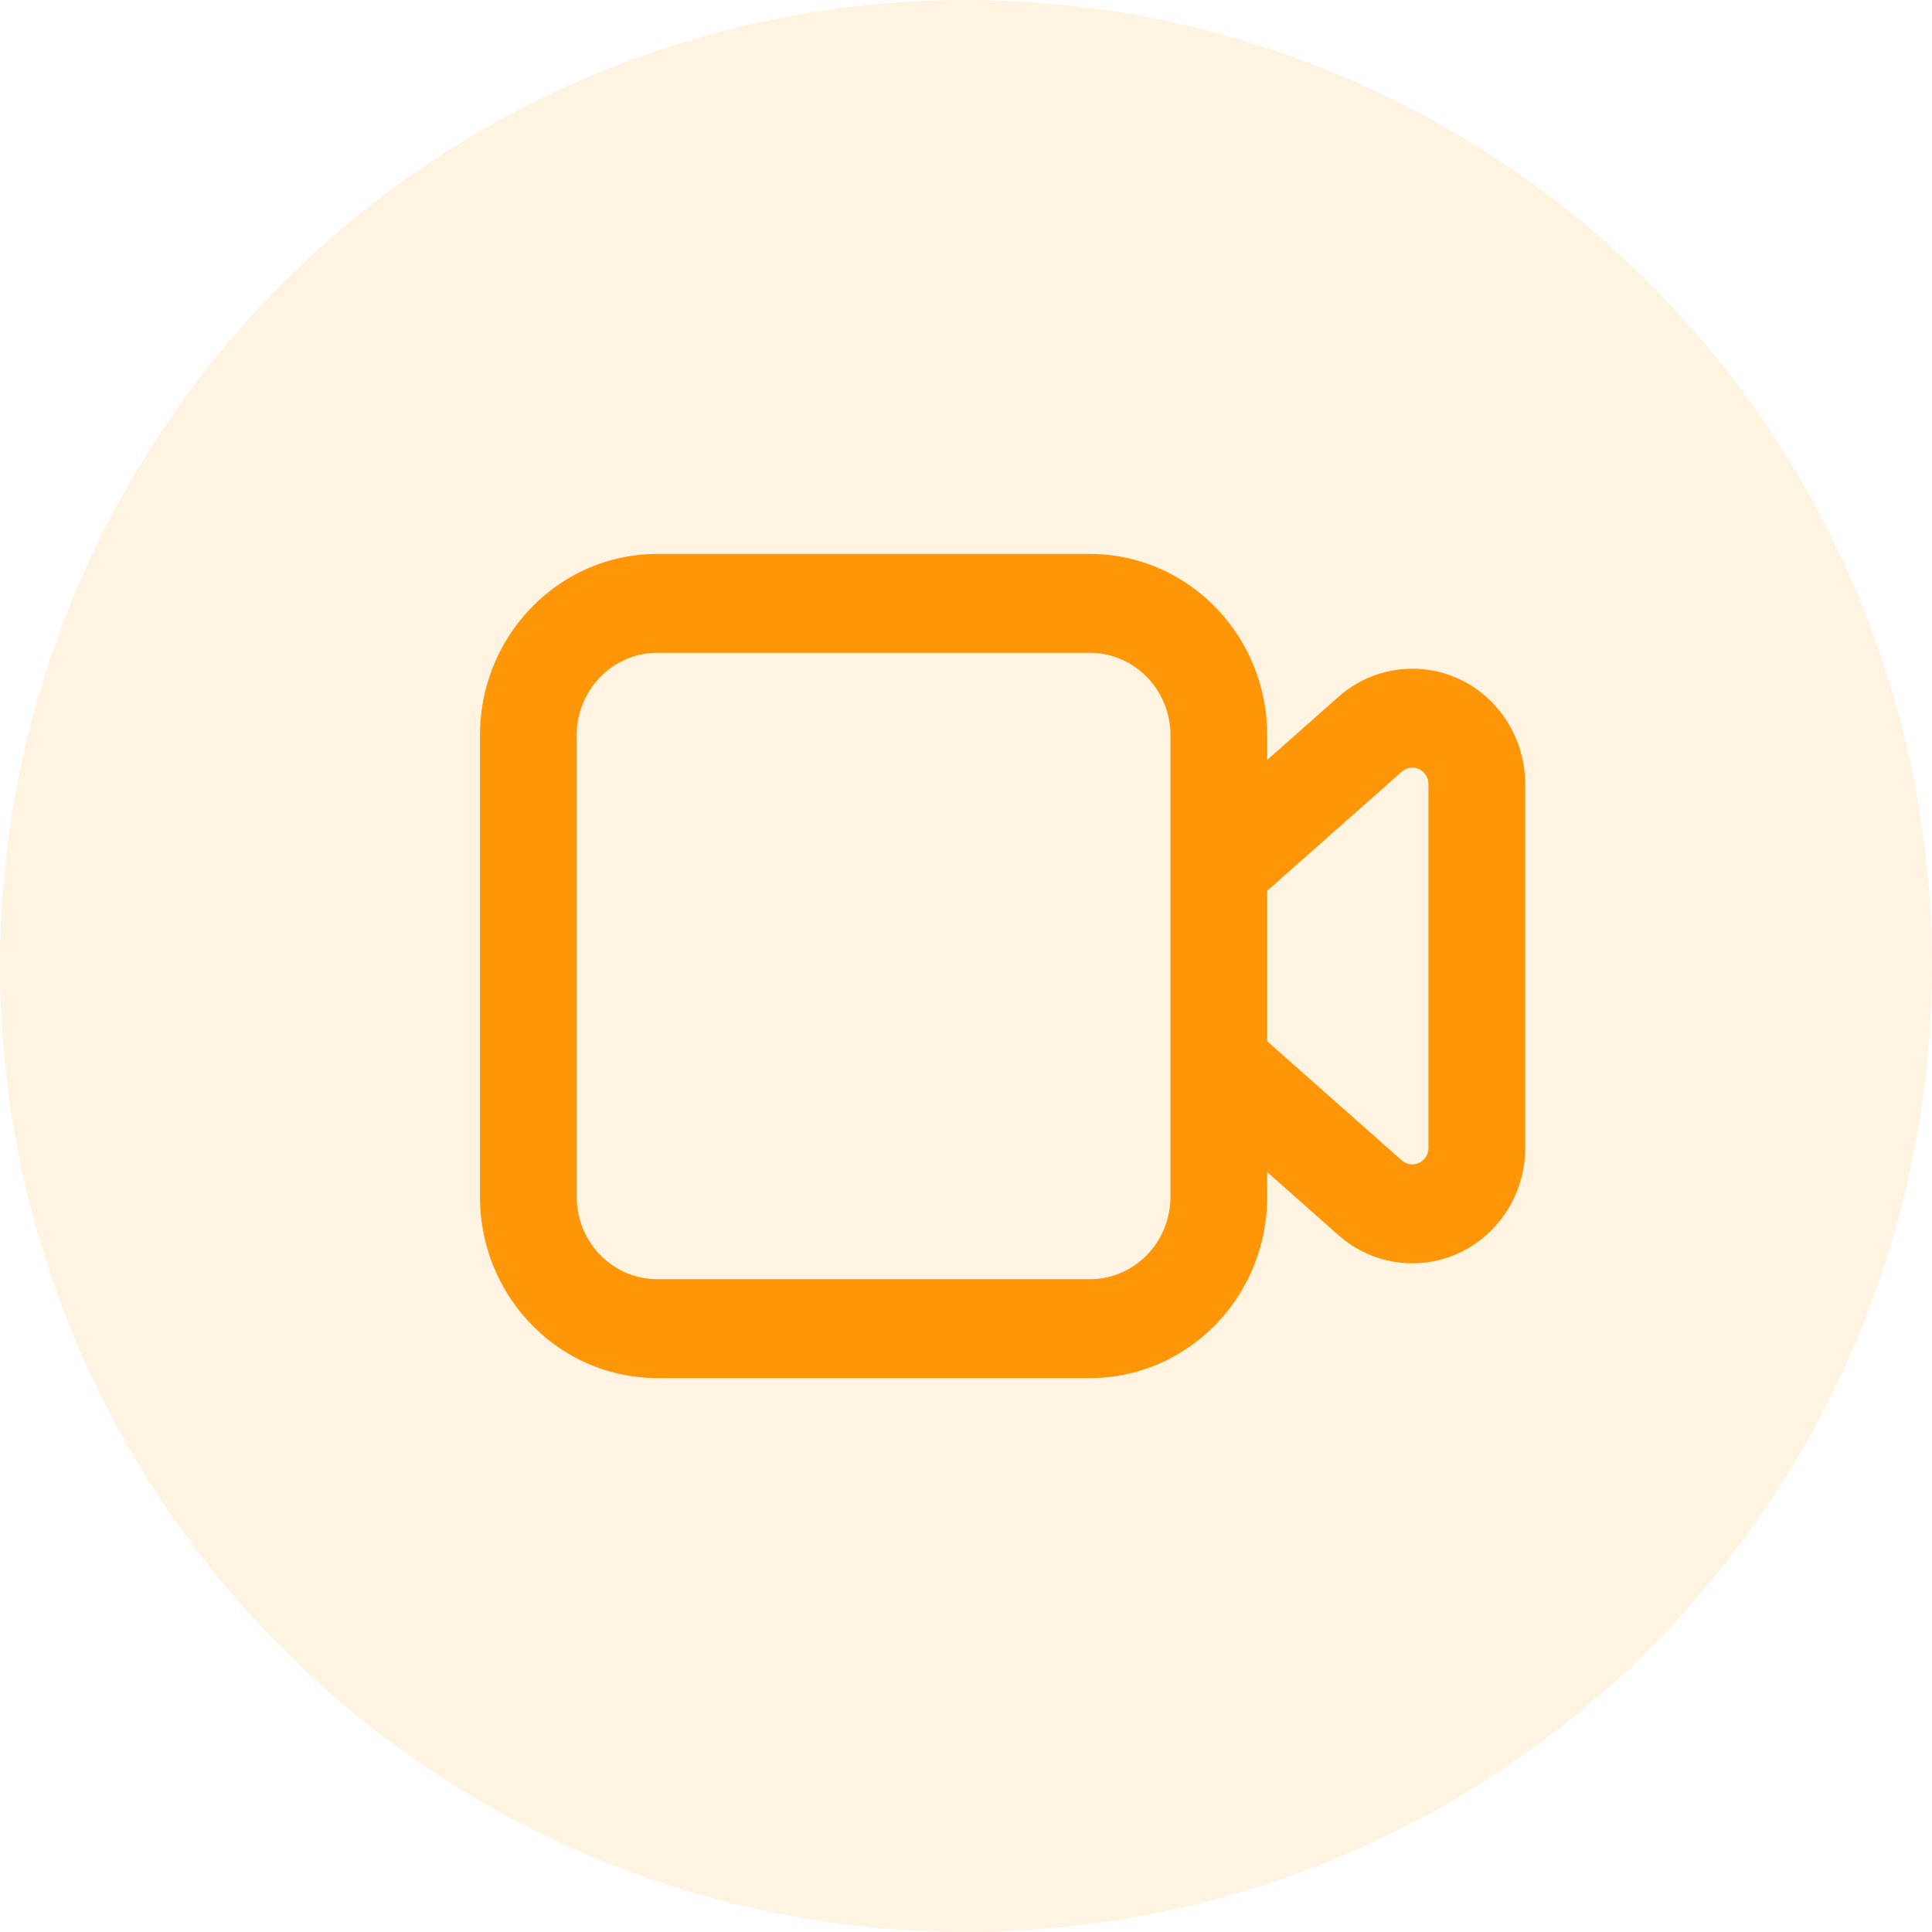 <svg width="40" height="40" viewBox="0 0 40 40" class="GlobalWriteV2-navIcon" fill="#fa981a" xmlns="http://www.w3.org/2000/svg"><g fill="#FF9607" fill-rule="evenodd"><circle cx="20" cy="20" r="20" opacity=".12"></circle><path d="M24.233 24.777v-9.555c0-.942-.748-1.706-1.67-1.706H13.61c-.922 0-1.67.764-1.67 1.707v9.554c0 .943.748 1.707 1.67 1.707h8.954c.921 0 1.669-.764 1.669-1.707zm3.478-10.349a2.302 2.302 0 013.297.243c.367.434.57.989.57 1.563v7.532c0 1.32-1.047 2.389-2.337 2.389a2.308 2.308 0 01-1.53-.583l-1.475-1.306v.512c0 2.073-1.644 3.753-3.672 3.753H13.61c-2.028 0-3.672-1.68-3.672-3.753v-9.555c0-2.074 1.644-3.754 3.672-3.754h8.954c2.028 0 3.672 1.68 3.672 3.754v.51l1.475-1.305zm-1.475 7.13l2.786 2.466a.33.33 0 00.219.083.338.338 0 00.334-.341v-7.532a.346.346 0 00-.082-.223.329.329 0 00-.47-.035l-2.787 2.466v3.116z" fill-rule="nonzero"></path></g></svg>